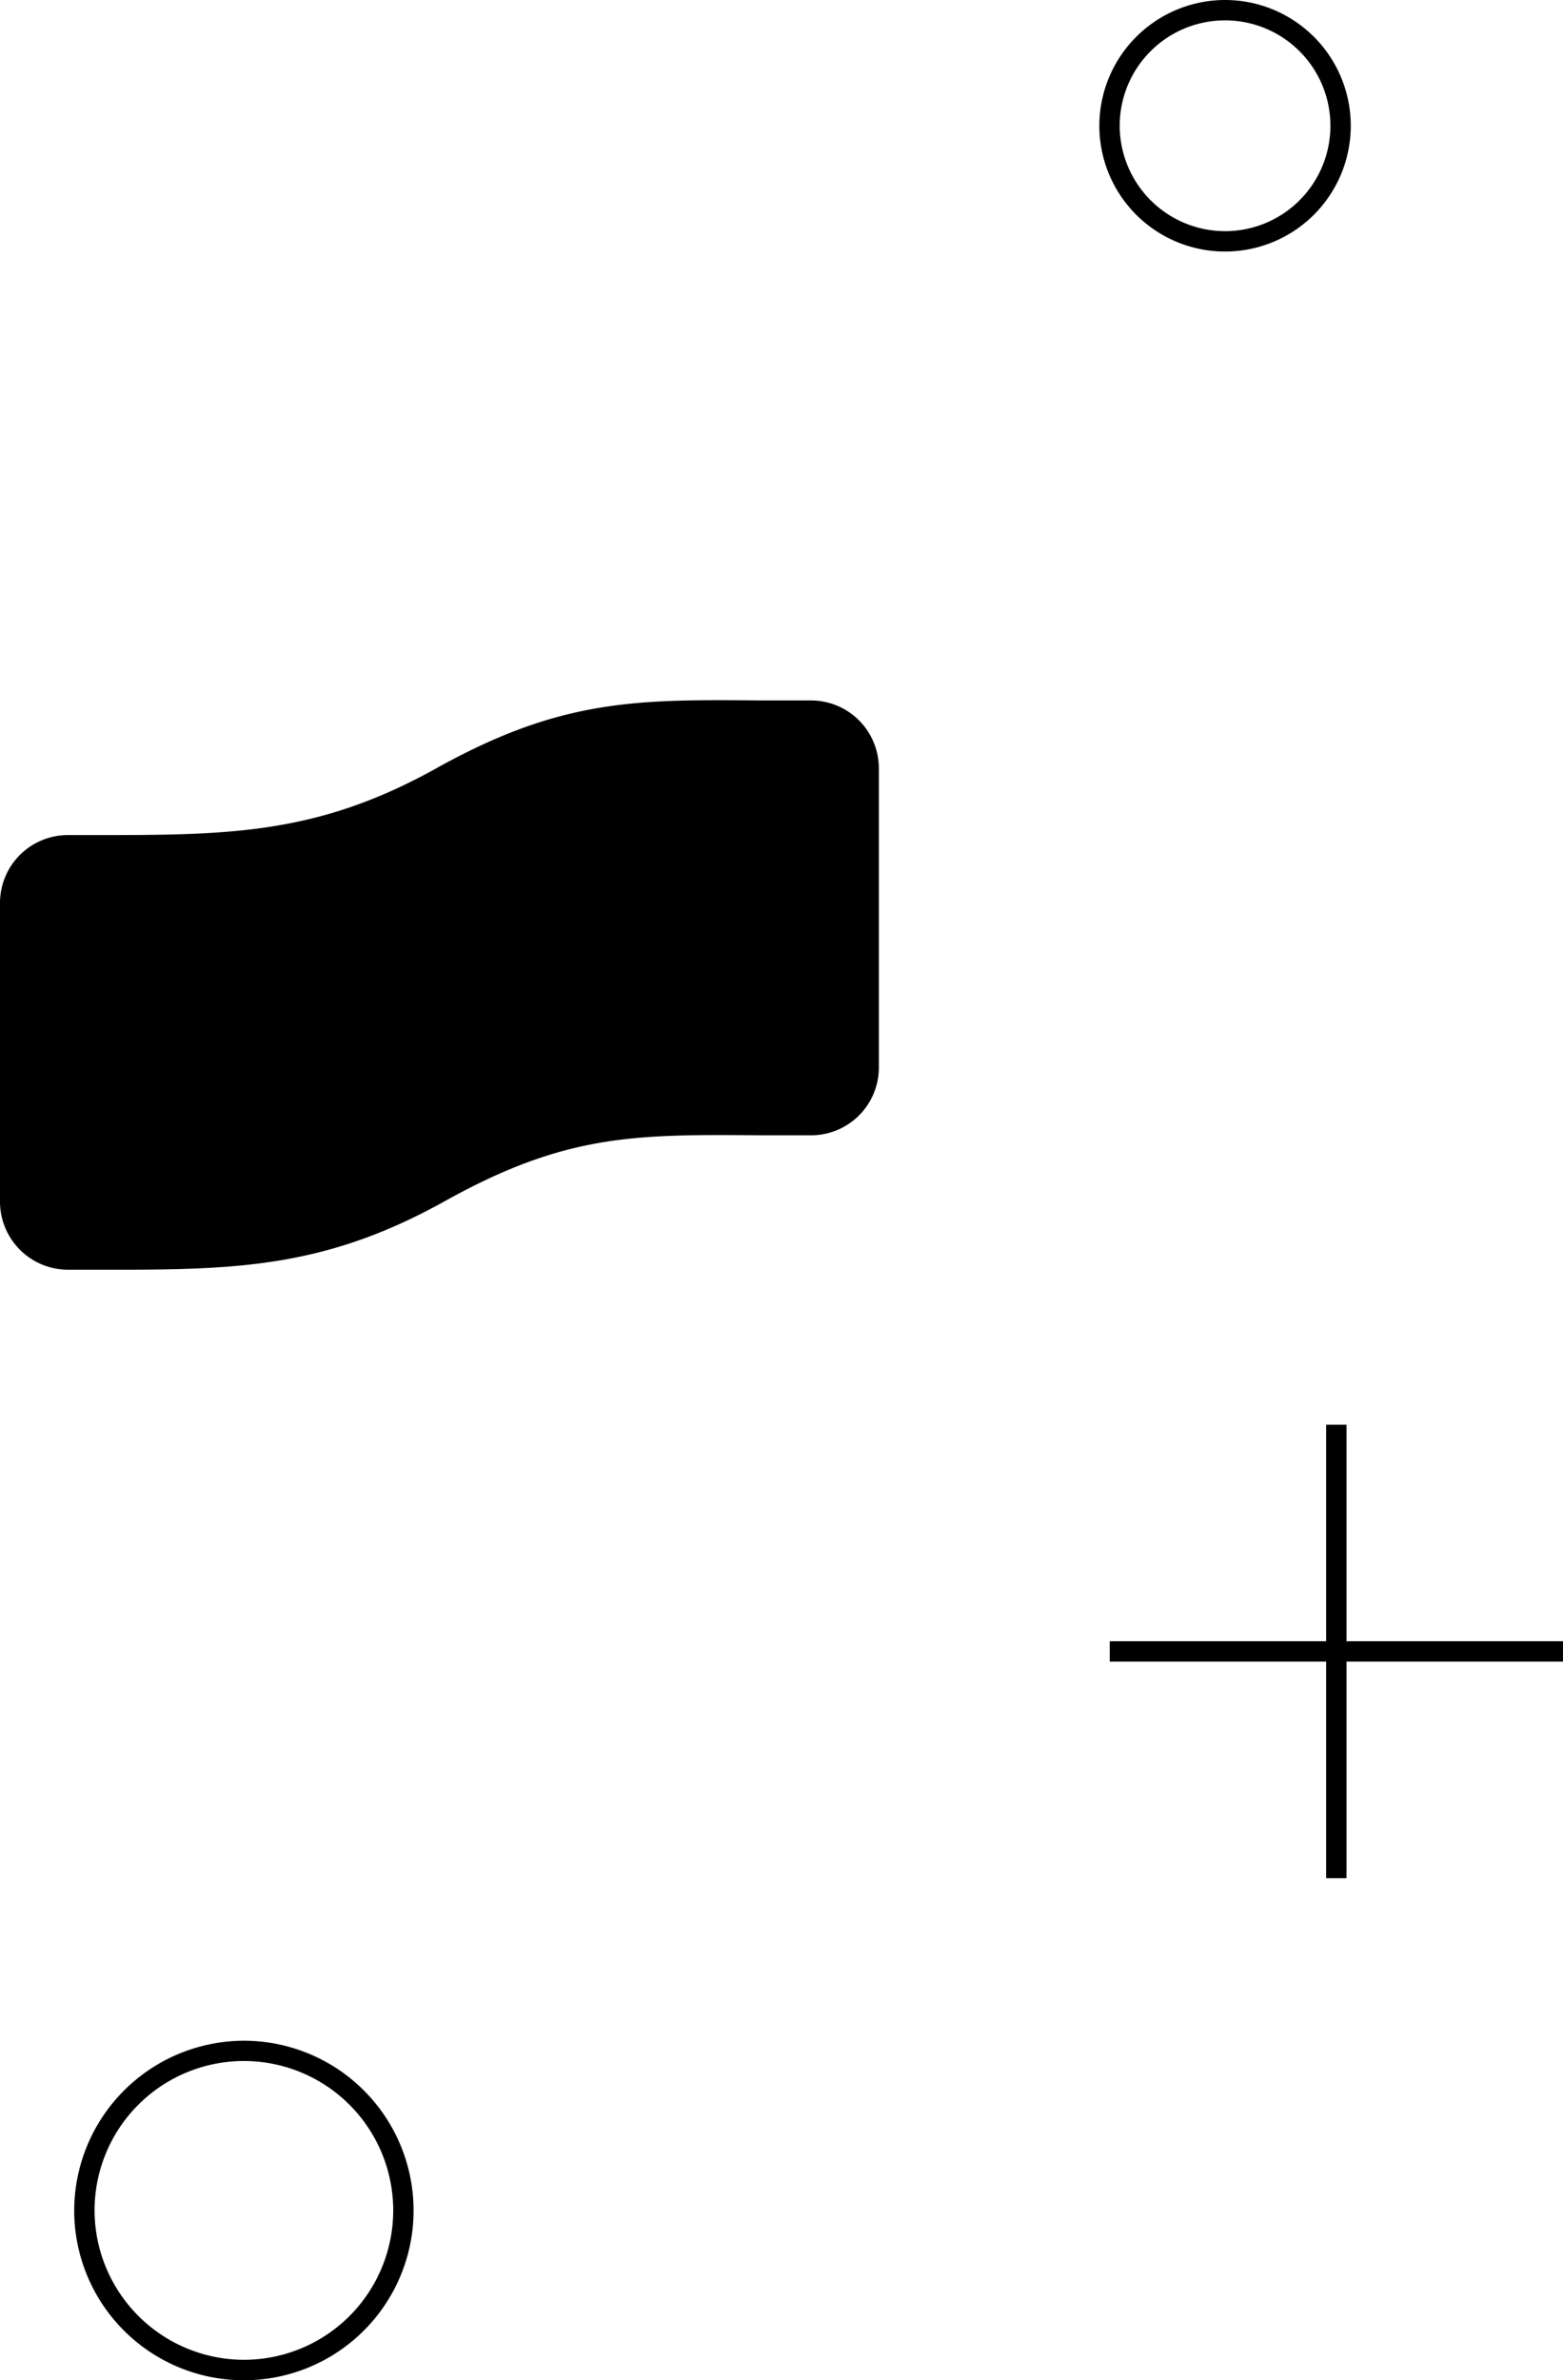 <svg xmlns="http://www.w3.org/2000/svg" viewBox="0 0 153.55 233.73"><g id="Layer_2" data-name="Layer 2"><g id="Layer_1-2" data-name="Layer 1"><g id="Layer_2-2" data-name="Layer 2"><g id="Layer_1-2-2" data-name="Layer 1-2"><path d="M120.37,0A12.35,12.35,0,1,1,108,12.35h0A12.36,12.36,0,0,1,120.37,0Zm0,22.7A10.35,10.35,0,1,0,110,12.35h0A10.37,10.37,0,0,0,120.37,22.7Z"/><path d="M24,200.39A16.67,16.67,0,1,1,7.29,217.07v0A16.7,16.7,0,0,1,24,200.39Zm0,31.33A14.67,14.67,0,1,0,9.29,217h0A14.7,14.7,0,0,0,24,231.72Z"/><polygon points="130.28 139.9 132.28 139.9 132.28 161.16 153.55 161.16 153.55 163.16 132.28 163.16 132.28 184.43 130.28 184.43 130.28 163.16 109.02 163.16 109.02 161.16 130.28 161.16 130.28 139.9"/><path d="M6.67,82H9.16C22.32,82,31,82,42.69,75.54c12.36-6.92,19.77-6.87,32.06-6.76h4.93a6.67,6.67,0,0,1,6.66,6.66v29.38a6.66,6.66,0,0,1-6.66,6.66H74.74c-12.37-.1-19.17-.15-31.08,6.49-11.42,6.35-20,6.71-32.18,6.71H6.67A6.69,6.69,0,0,1,0,118V88.63A6.67,6.67,0,0,1,6.67,82Z"/></g></g></g></g></svg>